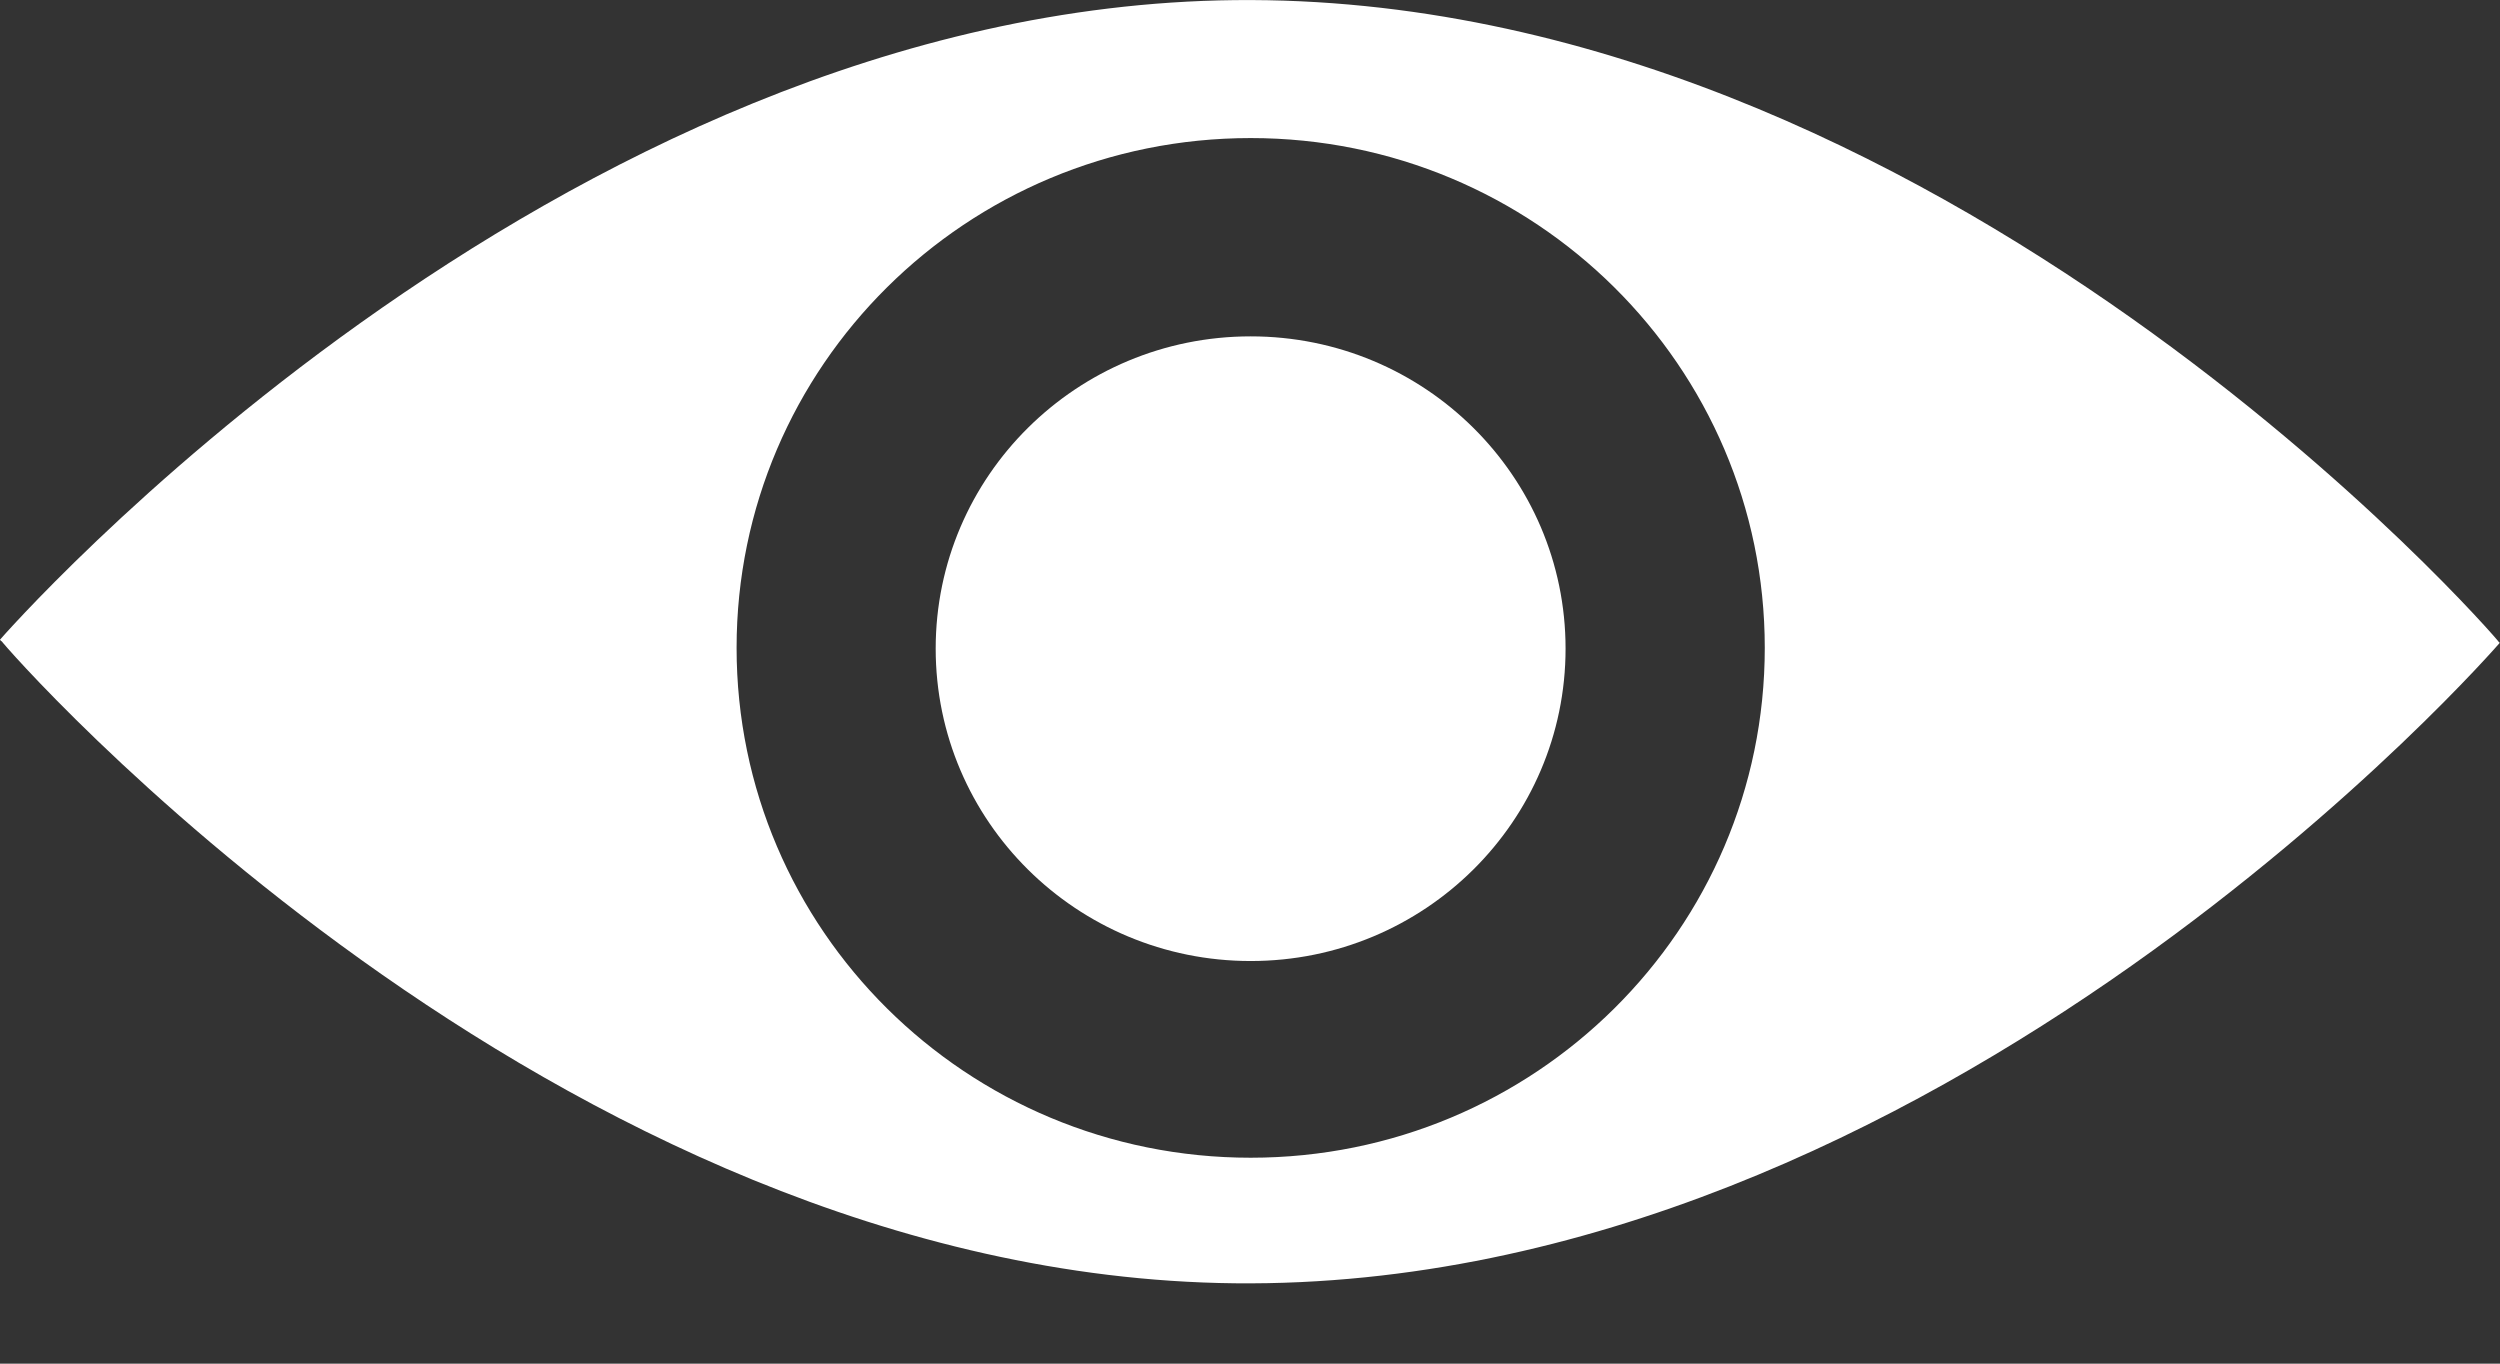 <svg xmlns="http://www.w3.org/2000/svg" width="22" height="12" viewBox="0 0 22 12" fill="none">
<rect x="0" y="0" width="22" height="12" fill="#333333" stroke="none"/>
<path d="M21.99 5.65C21.997 5.643 17.062 -0.065 10.867 0.001C4.847 0.066 0 5.629 0 5.629C0.007 5.636 0.007 5.643 0.015 5.643C0.007 5.65 4.839 11.227 10.867 11.293C17.062 11.358 21.997 5.658 21.997 5.658C22.004 5.658 21.997 5.658 21.99 5.65ZM11.006 10.188C8.505 10.188 6.482 8.181 6.482 5.701C6.482 3.222 8.505 1.215 11.006 1.215C13.506 1.215 15.53 3.222 15.53 5.701C15.53 8.181 13.506 10.188 11.006 10.188Z" fill="white"/>
<path d="M11.006 8.457C12.537 8.457 13.777 7.226 13.777 5.708C13.777 4.191 12.537 2.96 11.006 2.96C9.475 2.96 8.234 4.191 8.234 5.708C8.234 7.226 9.475 8.457 11.006 8.457Z" fill="white"/>
</svg>